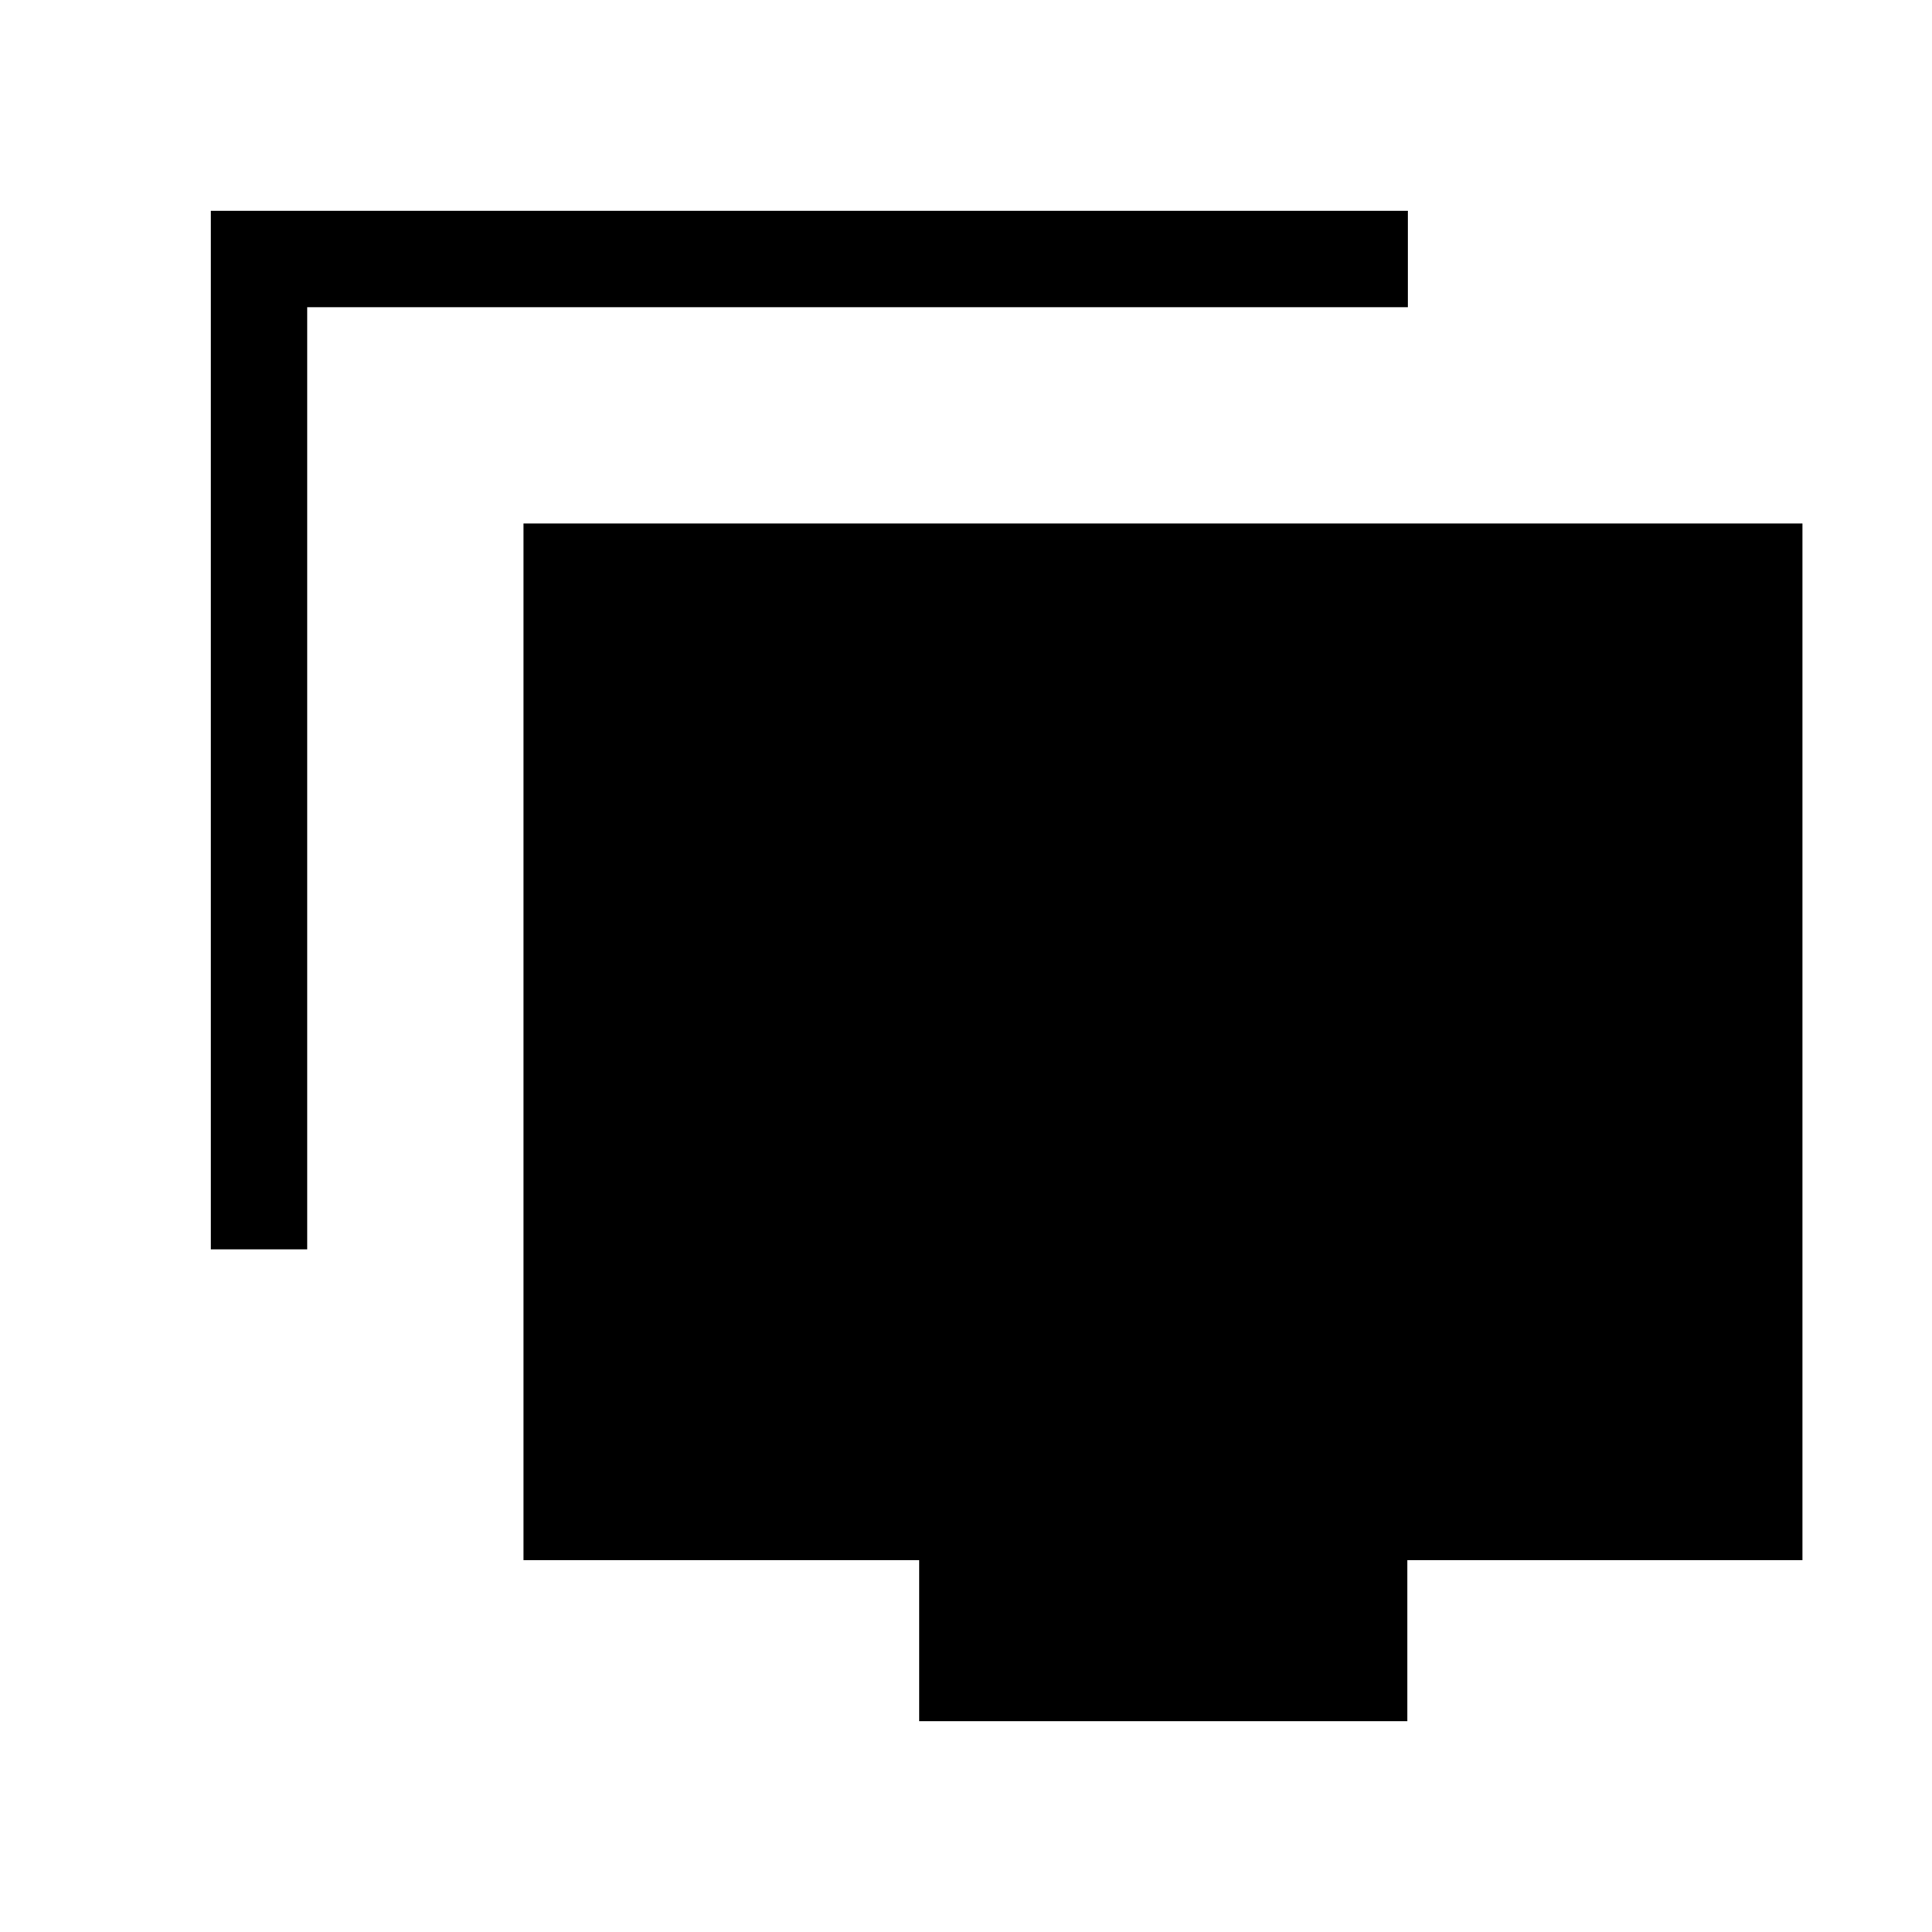 <svg xmlns="http://www.w3.org/2000/svg" height="40" viewBox="0 -960 960 960" width="40"><path d="M104.74-339.22v-516.04h594.82v47.89H152.63v468.15h-47.89Zm351.97 234.48v-80H260.13v-515.13h635.51v515.13H699.33v80H456.71Z"/></svg>